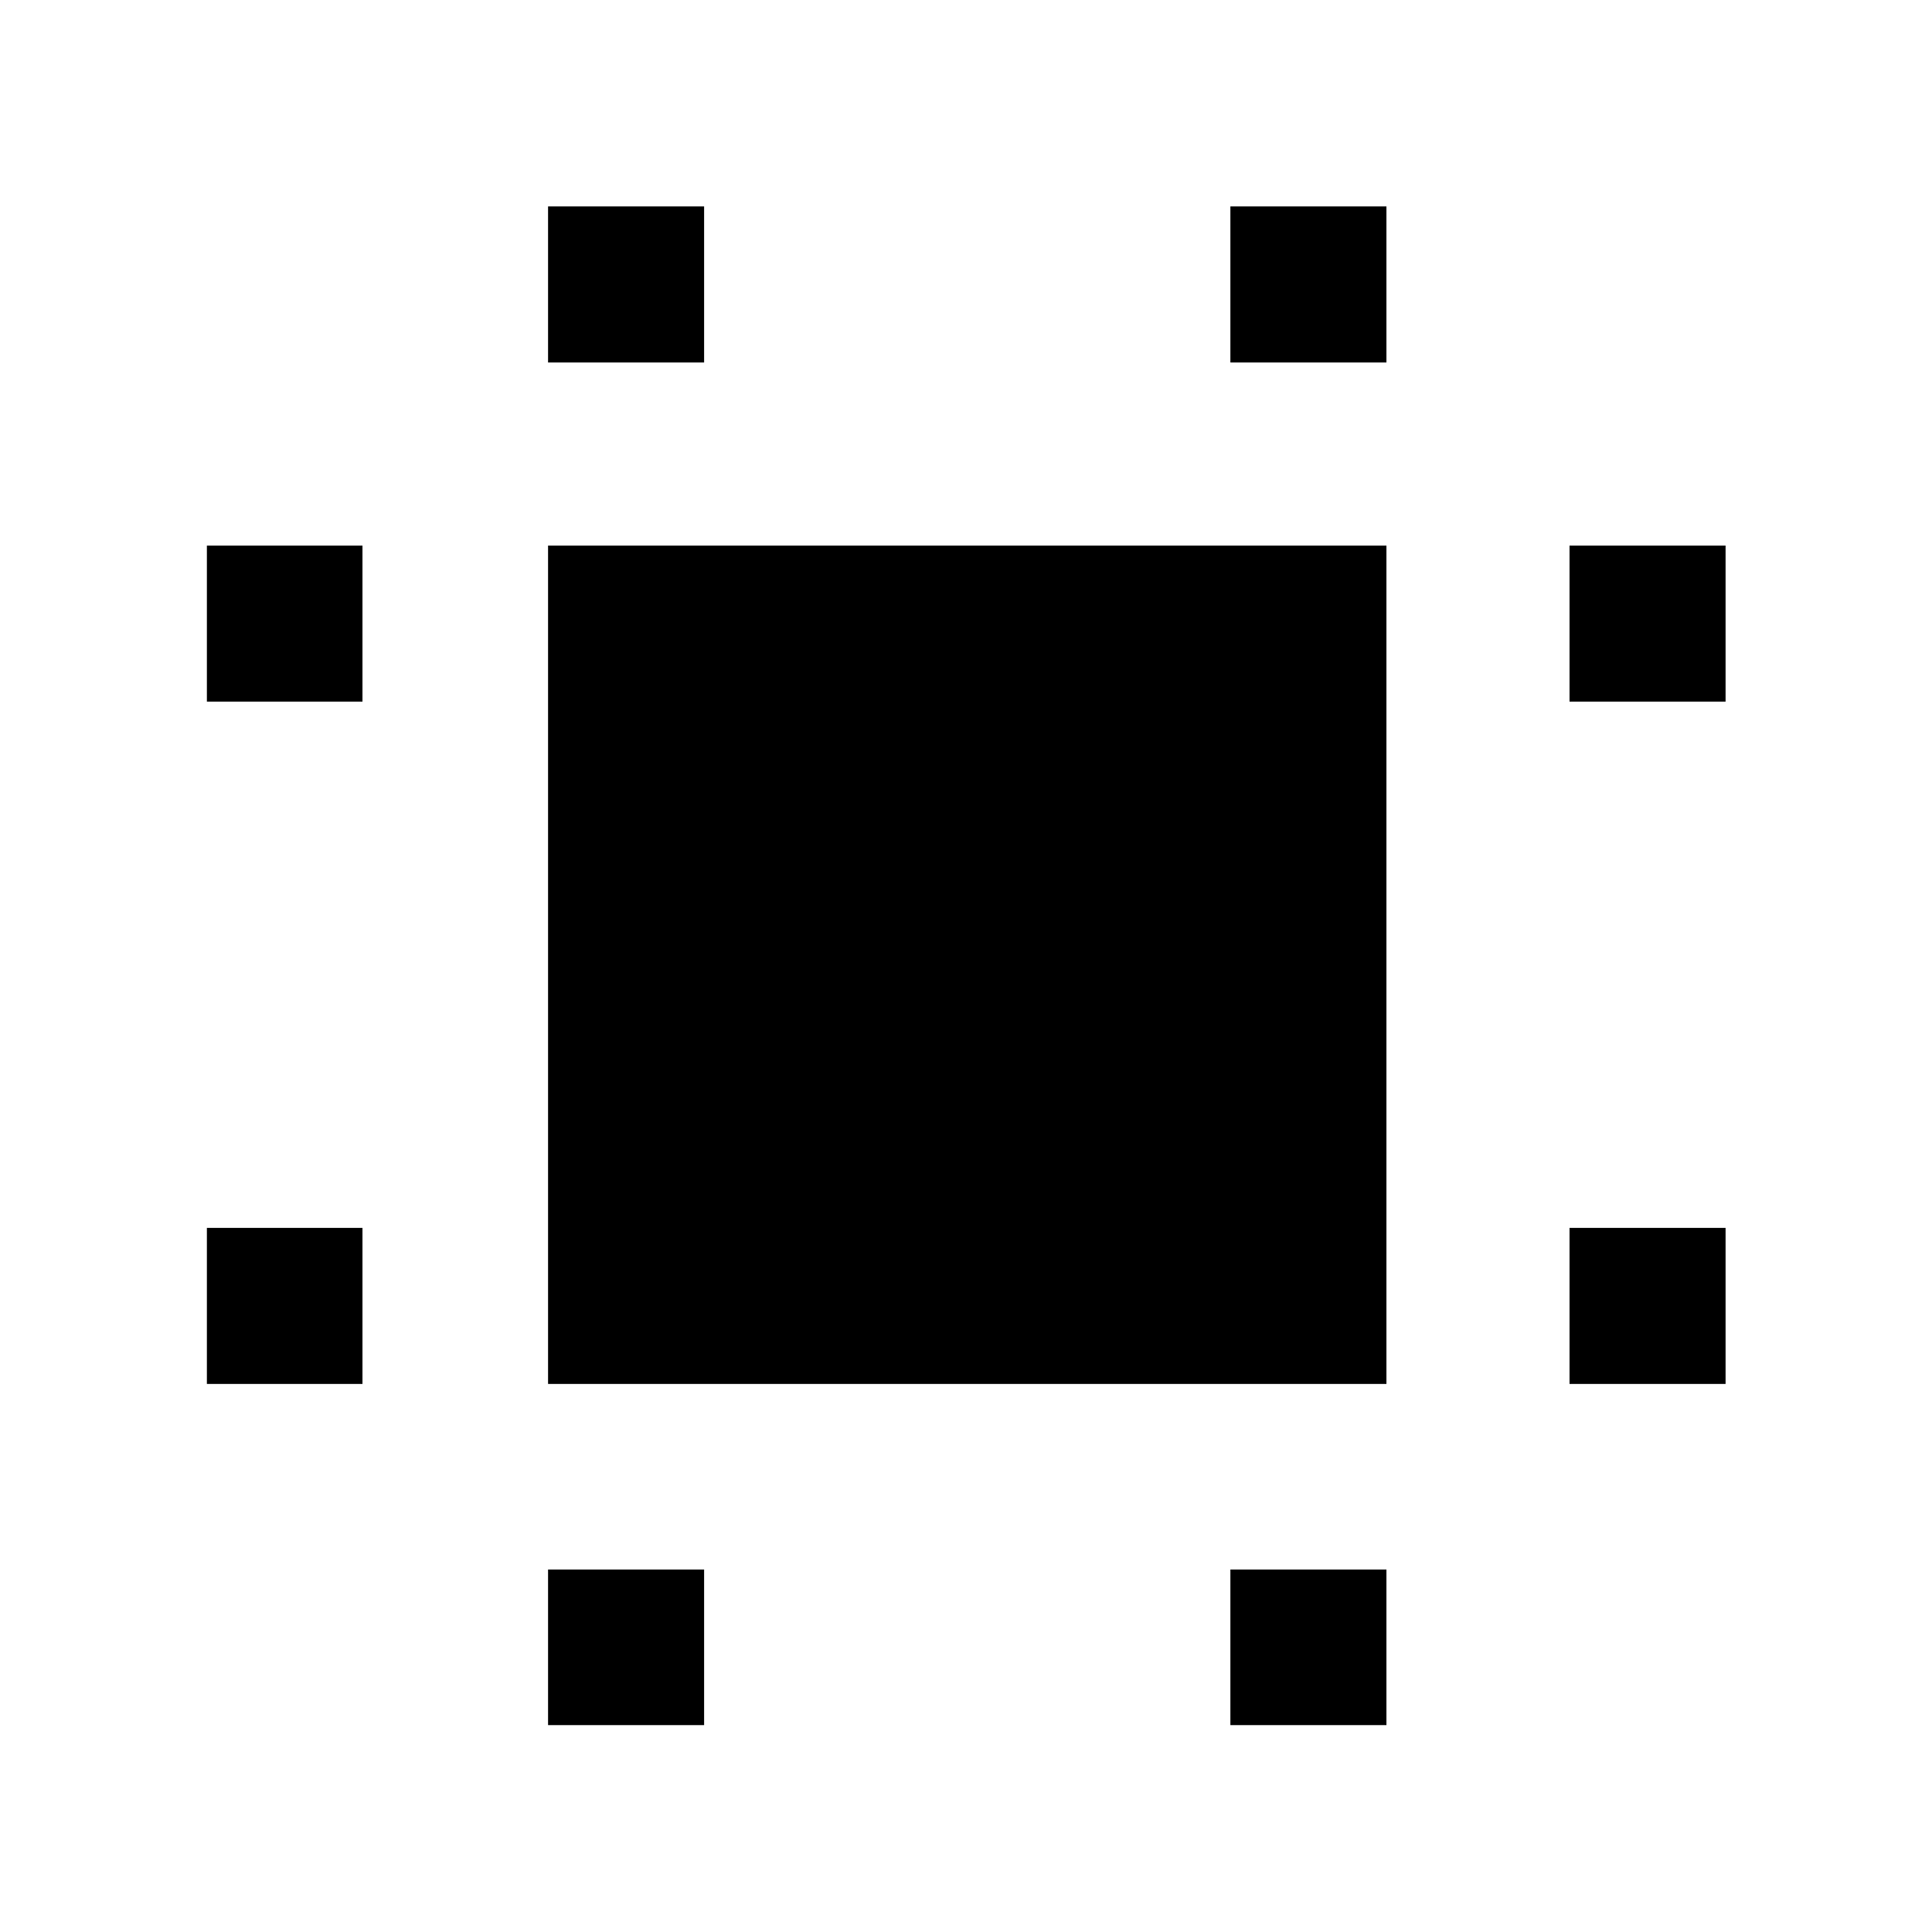 <svg xmlns="http://www.w3.org/2000/svg" height="48" viewBox="0 -960 960 960" width="48"><path d="M272.33-272.33v-416.58h416.58v416.58H272.33Zm-169.53 0v-77.54h77.31v77.54H102.8Zm0-339.04v-77.54h77.31v77.54H102.8ZM272.33-102.8v-77.31h77.54v77.31h-77.54Zm0-677.09v-77.54h77.54v77.54h-77.54ZM611.37-102.8v-77.31h77.54v77.31h-77.54Zm0-677.09v-77.54h77.54v77.54h-77.54Zm168.52 507.56v-77.54h77.54v77.54h-77.54Zm0-339.04v-77.54h77.54v77.54h-77.54Z"/></svg>